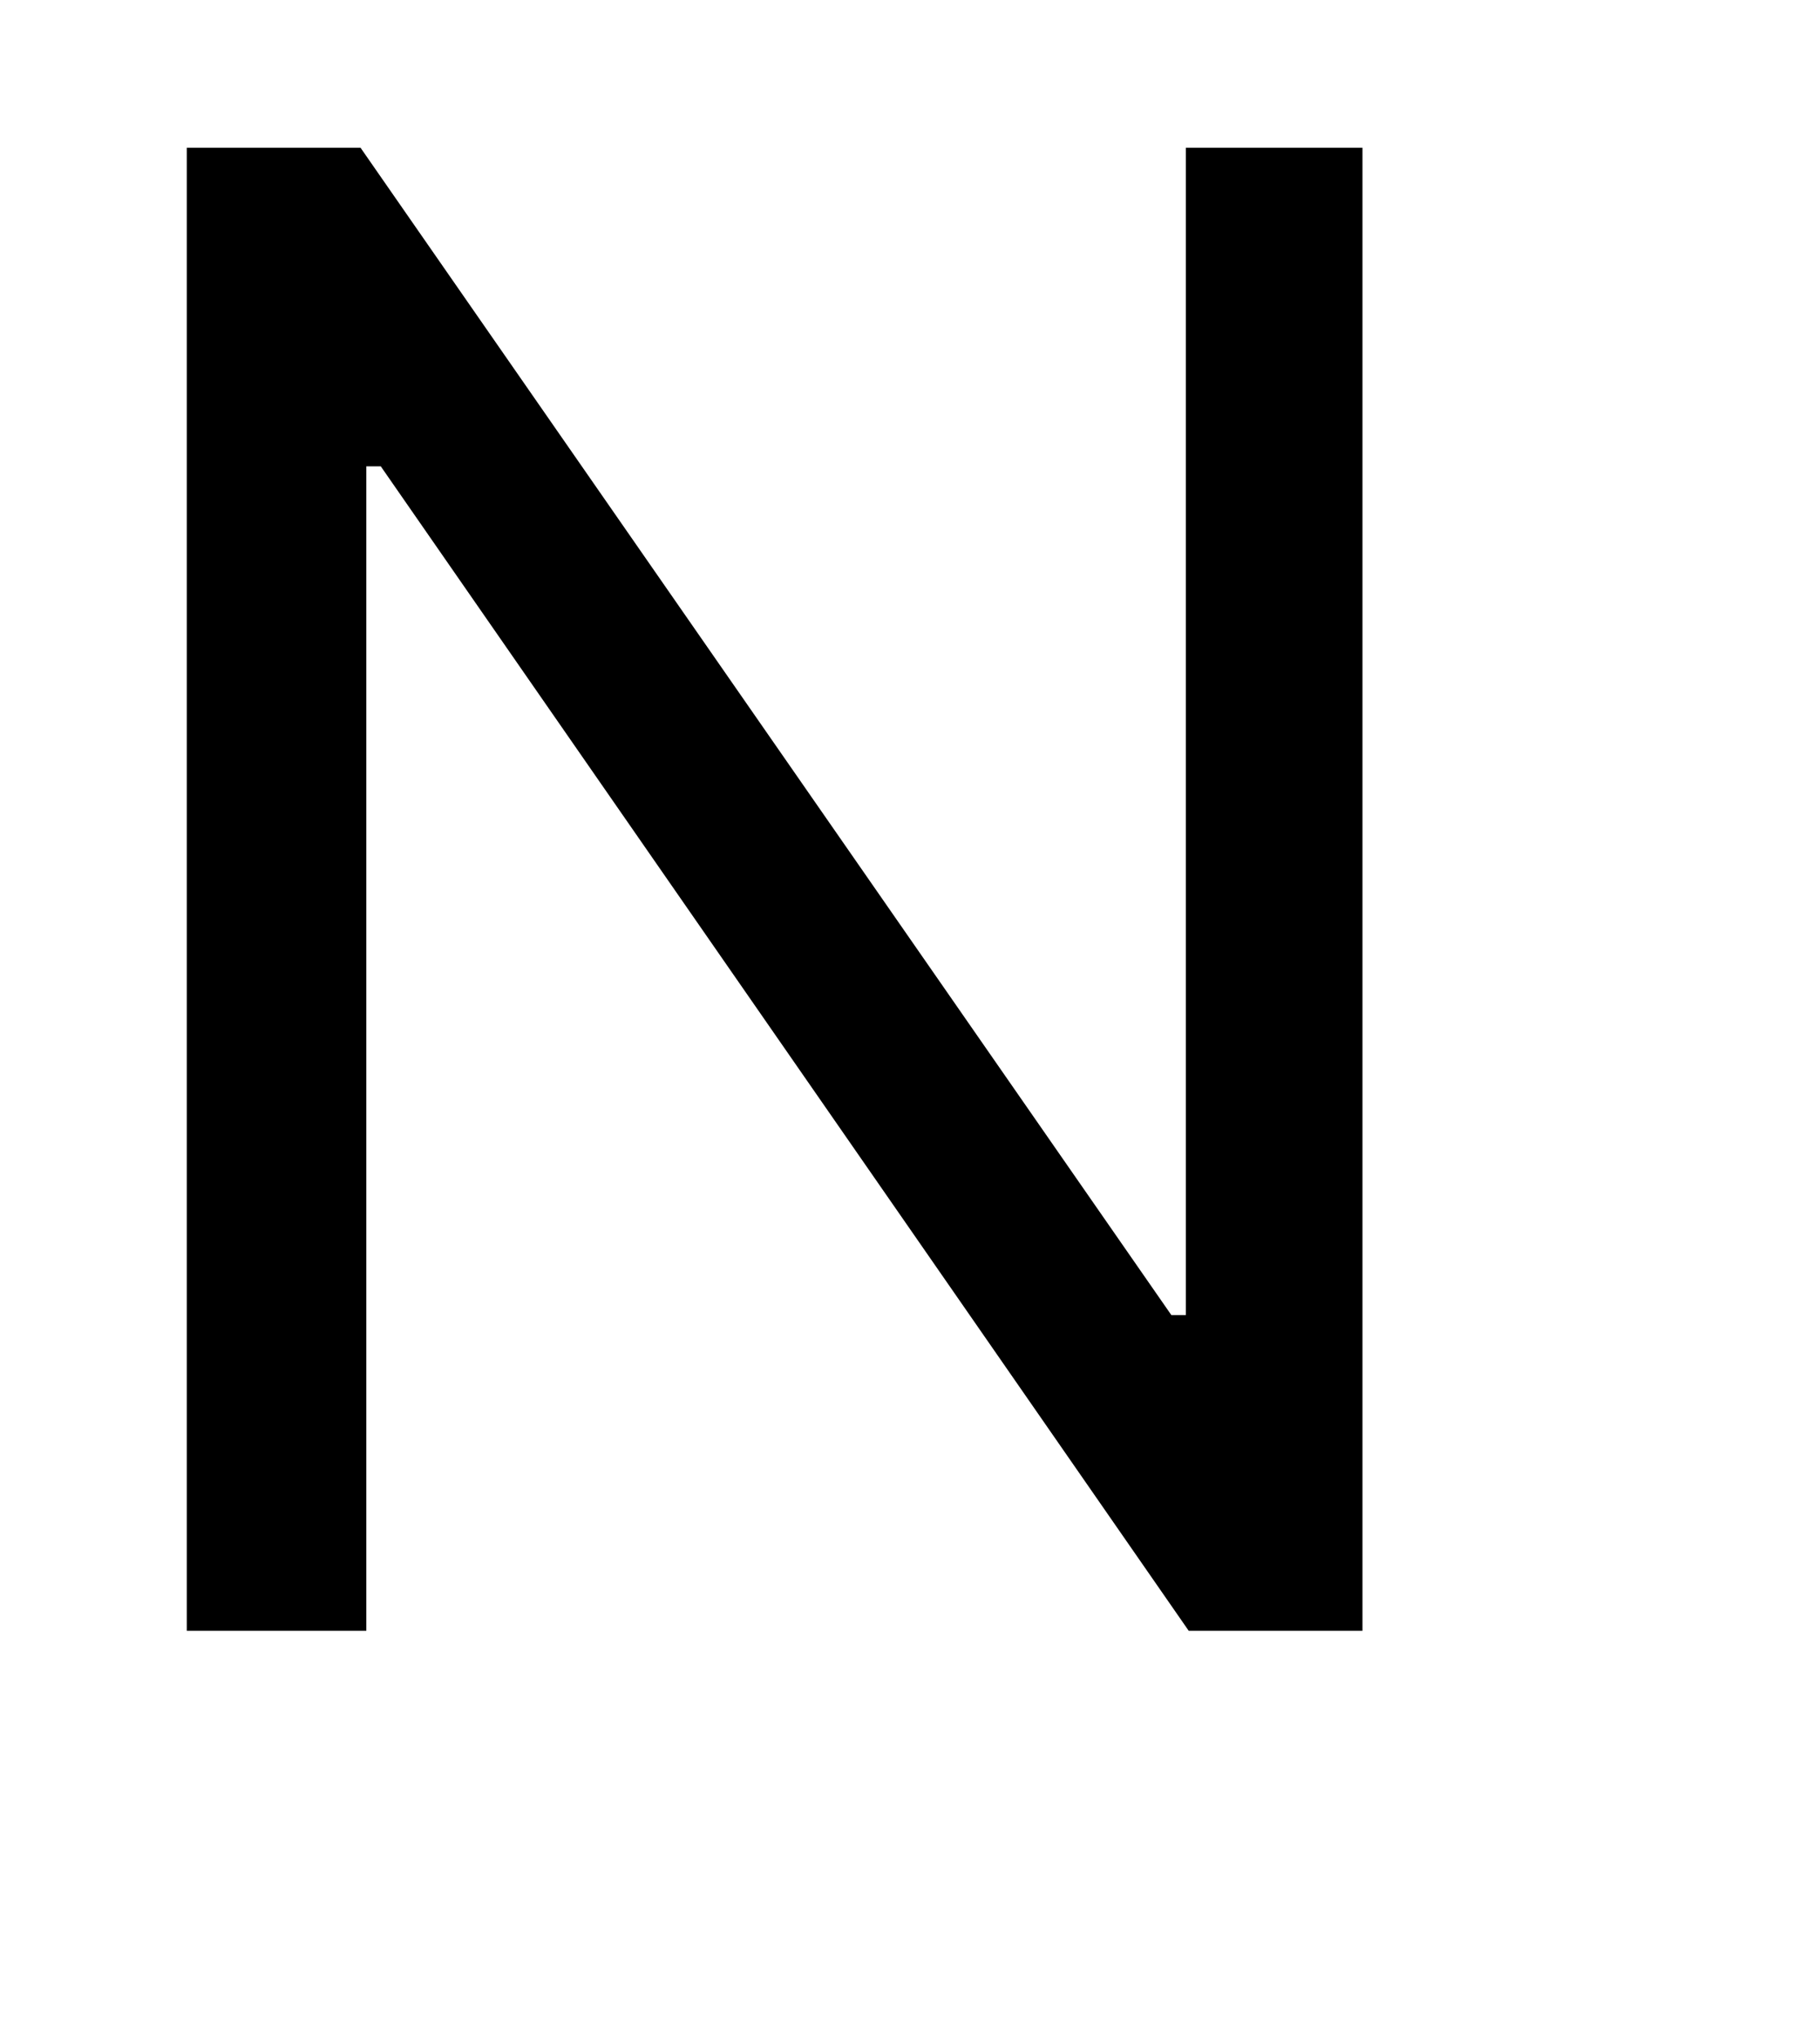 <?xml version="1.0" standalone="no"?>
<!DOCTYPE svg PUBLIC "-//W3C//DTD SVG 1.1//EN" "http://www.w3.org/Graphics/SVG/1.1/DTD/svg11.dtd" >
<svg xmlns="http://www.w3.org/2000/svg" xmlns:xlink="http://www.w3.org/1999/xlink" version="1.1" viewBox="-10 0 2514 2816">
  <g transform="matrix(1 0 0 -1 0 2252)">
   <path fill="currentColor"
d="M1872 2048v-2048h-240l-1116 1608h-20v-1608h-248v2048h240l1120 -1612h20v1612h244z" />
  </g>

</svg>

